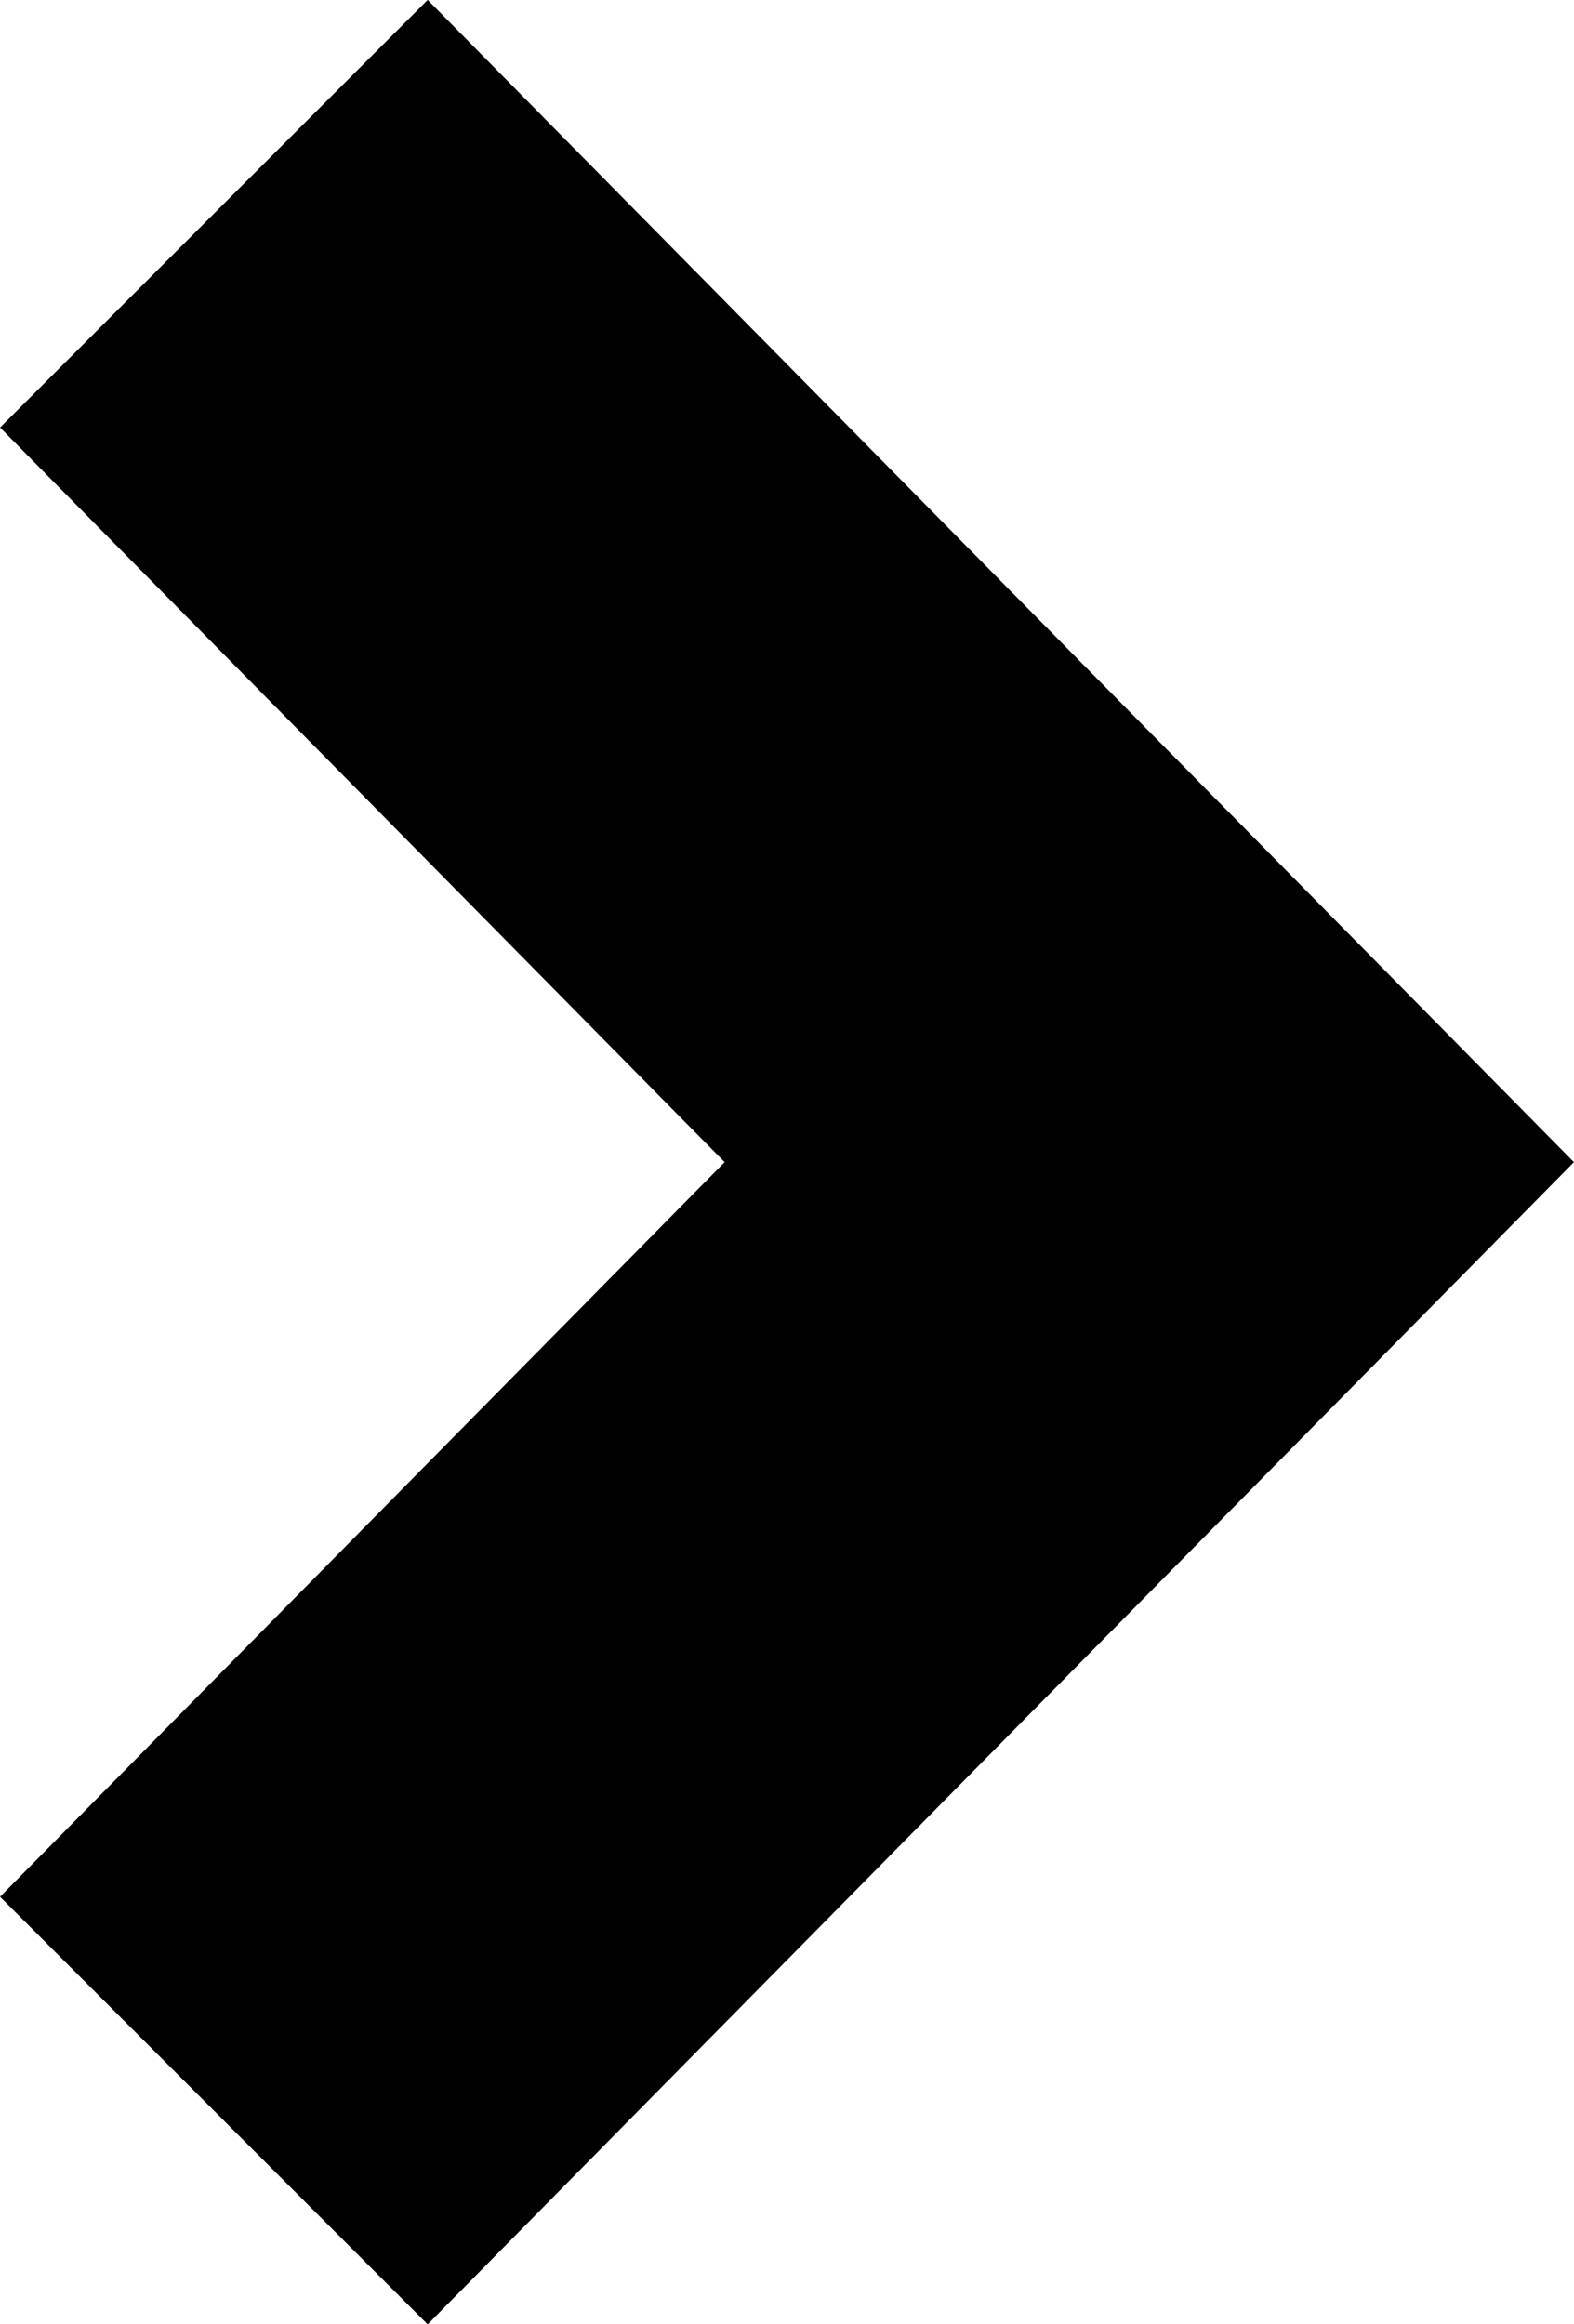 <svg xmlns="http://www.w3.org/2000/svg" preserveAspectRatio="xMidYMid" width="21" height="31" viewBox="0 0 21 31">
  <path d="M5.706,31.001 L20.999,15.500 L5.706,-0.001 L0.001,5.702 L9.668,15.500 L0.001,25.298 L5.706,31.001 Z" />
</svg>
